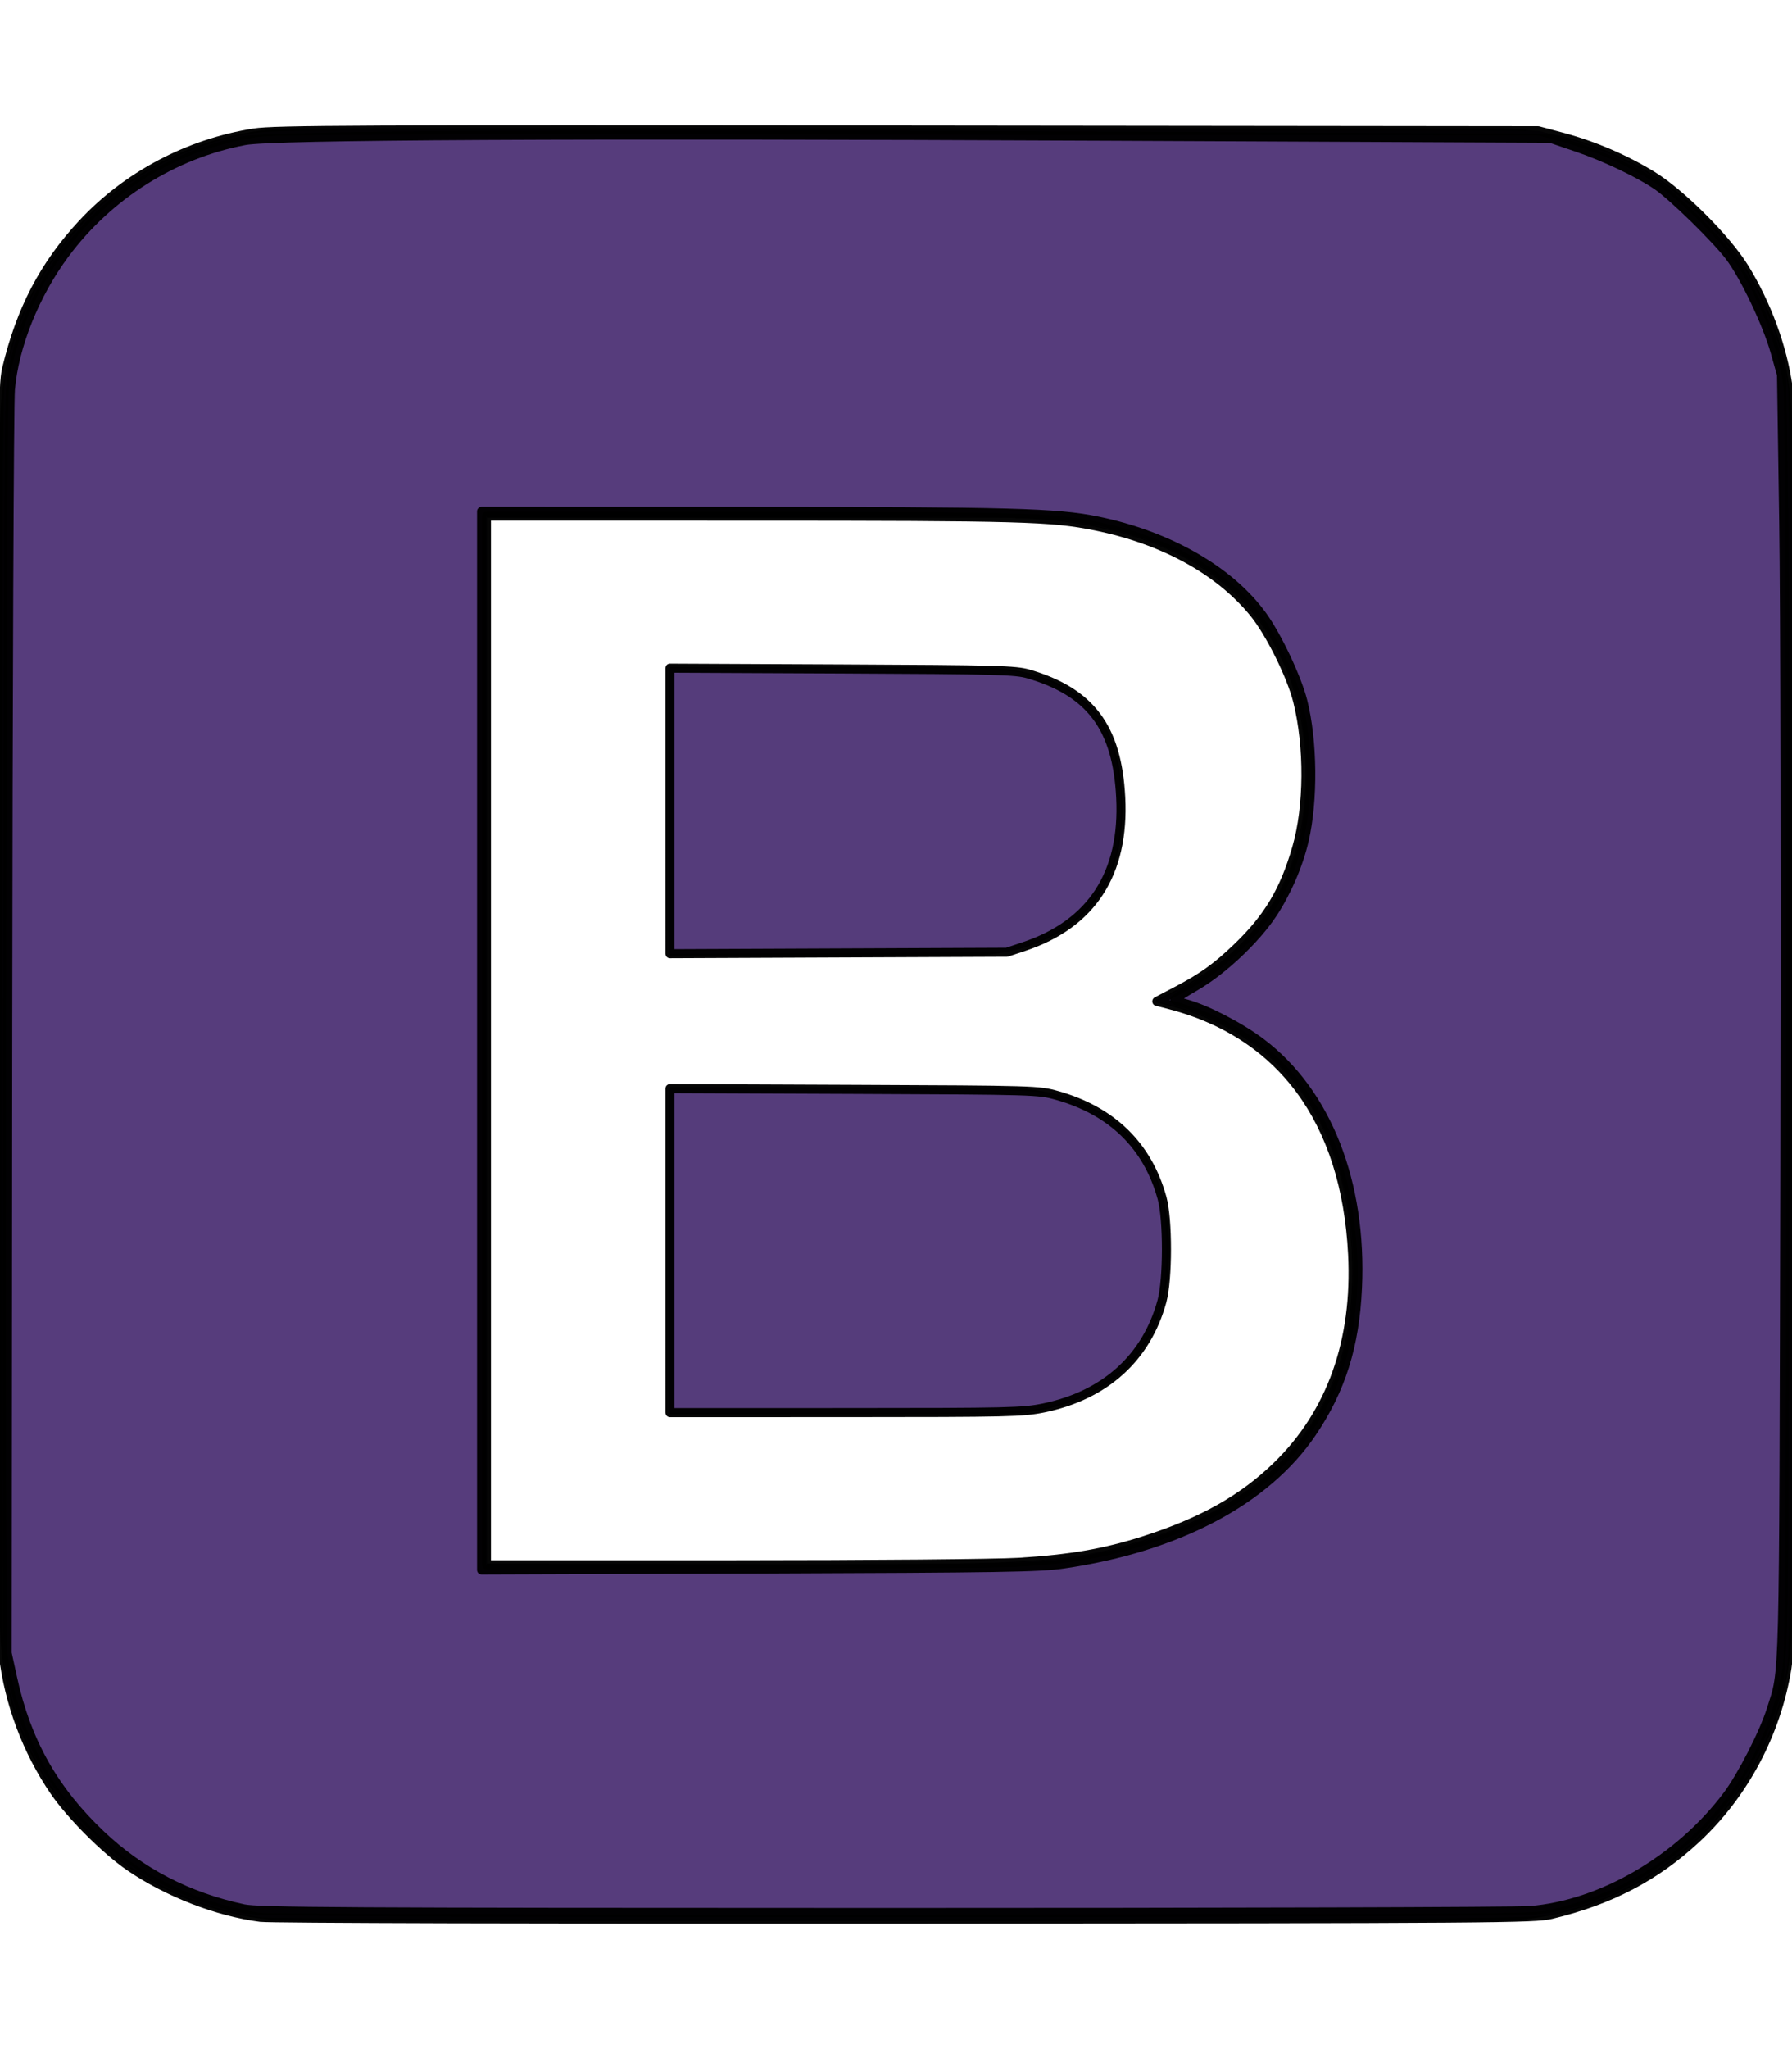 <?xml version="1.0" encoding="UTF-8" standalone="no"?>
<svg
   xmlns:dc="http://purl.org/dc/elements/1.1/"
   xmlns:cc="http://creativecommons.org/ns#"
   xmlns:rdf="http://www.w3.org/1999/02/22-rdf-syntax-ns#"
   xmlns:svg="http://www.w3.org/2000/svg"
   xmlns="http://www.w3.org/2000/svg"
   xmlns:sodipodi="http://sodipodi.sourceforge.net/DTD/sodipodi-0.dtd"
   xmlns:inkscape="http://www.inkscape.org/namespaces/inkscape"
   aria-hidden="true"
   focusable="false"
   data-prefix="fab"
   data-icon="bootstrap"
   class="svg-inline--fa fa-bootstrap fa-w-14"
   role="img"
   viewBox="0 0 448 512"
   version="1.1"
   id="svg827"
   sodipodi:docname="bootstrap-brands.svg"
   inkscape:version="0.92.4 (5da689c313, 2019-01-14)">
  <defs
     id="defs831" />
  <sodipodi:namedview
     pagecolor="#ffffff"
     bordercolor="#666666"
     borderopacity="1"
     objecttolerance="10"
     gridtolerance="10"
     guidetolerance="10"
     inkscape:pageopacity="0"
     inkscape:pageshadow="2"
     inkscape:window-width="2560"
     inkscape:window-height="1017"
     id="namedview829"
     showgrid="false"
     inkscape:zoom="0.5855728"
     inkscape:cx="814.49405"
     inkscape:cy="94.672225"
     inkscape:window-x="1912"
     inkscape:window-y="-8"
     inkscape:window-maximized="1"
     inkscape:current-layer="svg827" />
  <path
     fill="currentColor"
     d="M292.3 311.93c0 42.41-39.72 41.43-43.92 41.43h-80.89v-81.69h80.89c42.56 0 43.92 31.9 43.92 40.26zm-50.15-73.13c.67 0 38.44 1 38.44-36.31 0-15.52-3.51-35.87-38.44-35.87h-74.66v72.18h74.66zM448 106.67v298.66A74.89 74.89 0 0 1 373.33 480H74.67A74.89 74.89 0 0 1 0 405.33V106.67A74.89 74.89 0 0 1 74.67 32h298.66A74.89 74.89 0 0 1 448 106.67zM338.05 317.86c0-21.57-6.65-58.29-49.05-67.35v-.73c22.91-9.78 37.34-28.25 37.34-55.64 0-7 2-64.78-77.6-64.78h-127v261.33c128.23 0 139.87 1.68 163.6-5.71 14.21-4.42 52.71-17.98 52.71-67.12z"
     id="path825" />
  <path
     style="opacity:0.99;fill:#563d7c;fill-opacity:1;fill-rule:evenodd;stroke:#000000;stroke-width:2.268;stroke-linecap:round;stroke-linejoin:round;stroke-miterlimit:4;stroke-dasharray:none;stroke-opacity:0.986;paint-order:markers fill stroke"
     d="M 65.147,479.072 C 54.319,477.679 41.844,472.838 32.399,466.364 26.404,462.254 17.746,453.596 13.636,447.601 6.746,437.549 2.198,425.402 0.845,413.434 0.381,409.329 0.245,361.676 0.383,252.136 0.569,105.009 0.638,96.421 1.665,92.136 5.199,77.38 11.023,66.232 20.564,55.963 31.752,43.919 47.097,35.809 63.574,33.231 68.647,32.437 89.105,32.345 226.958,32.499 l 157.585,0.176 6.117,1.628 c 7.703,2.05 15.66,5.466 22.413,9.62 7.201,4.431 18.569,15.798 22.997,22.994 5.591,9.087 9.55,19.856 10.92,29.706 0.447,3.214 0.647,52.621 0.645,159.631 -0.002,134.286 -0.122,155.714 -0.901,160.513 -2.648,16.326 -10.762,31.58 -22.698,42.668 -10.213,9.488 -21.508,15.389 -36.173,18.898 -4.29,1.027 -12.793,1.089 -161.509,1.183 -90.225,0.057 -158.778,-0.132 -161.208,-0.445 z m 189.475,-88.695 c 12.928,-0.783 21.642,-2.29 31.476,-5.442 14.463,-4.635 24.612,-10.337 33.143,-18.618 13.564,-13.166 20.009,-31.199 18.914,-52.92 -1.687,-33.477 -17.85,-55.316 -46.261,-62.505 l -2.687,-0.68 4.8,-2.513 c 6.636,-3.474 10.108,-5.955 15.281,-10.921 7.773,-7.463 11.779,-14.16 14.891,-24.898 2.994,-10.333 3.09,-25.323 0.234,-36.726 -1.597,-6.376 -6.952,-17.142 -10.962,-22.038 -8.734,-10.664 -22.636,-18.277 -39.662,-21.718 -10.897,-2.203 -18.611,-2.42 -86.228,-2.426 L 121.6,128.966 v 131.019 131.019 l 61.434,-0.006 c 34.591,-0.003 65.871,-0.275 71.588,-0.621 z"
     id="path4538"
     inkscape:connector-curvature="0" />
  <path
     style="opacity:0.99;fill:#563d7c;fill-opacity:1;fill-rule:evenodd;stroke:#000000;stroke-width:2.268;stroke-linecap:round;stroke-linejoin:round;stroke-miterlimit:4;stroke-dasharray:none;stroke-opacity:0.986;paint-order:markers fill stroke"
     d="M 60.921,476.95 C 47.035,473.996 35.138,467.837 25.265,458.491 13.475,447.331 6.62,435.189 3.161,419.341 L 1.787,413.042 1.924,258.264 C 2,173.137 2.303,100.714 2.597,97.325 3.544,86.417 8.699,73.573 16.176,63.489 27.109,48.743 43.351,38.505 61.178,35.124 68.216,33.788 142.685,33.41 277.072,34.028 l 110.491,0.508 6.598,2.244 c 7.061,2.402 15.574,6.452 20.164,9.595 3.869,2.648 14.721,13.271 18.068,17.686 3.715,4.901 9.411,16.841 11.378,23.849 l 1.609,5.736 0.559,37.132 c 0.307,20.423 0.43,92.558 0.272,160.302 -0.31,133.211 -0.12,125.649 -3.425,136.151 -1.831,5.82 -7.37,16.623 -10.988,21.434 -12.042,16.012 -31.506,27.338 -49.367,28.728 -3.487,0.271 -76.302,0.485 -161.811,0.475 -135.343,-0.016 -156.019,-0.135 -159.698,-0.917 z M 265.902,390.788 c 28.462,-4.15 50.631,-15.866 62.077,-32.808 7.282,-10.778 10.715,-21.673 11.377,-36.108 1.21,-26.372 -7.634,-48.889 -24.092,-61.335 -5.196,-3.929 -13.798,-8.386 -18.72,-9.698 -1.577,-0.421 -2.862,-0.912 -2.855,-1.092 0.007,-0.18 2.349,-1.682 5.205,-3.338 6.702,-3.886 14.918,-11.606 19.183,-18.026 3.557,-5.354 6.535,-12.226 7.96,-18.37 2.327,-10.034 2.18,-24.899 -0.346,-34.858 -1.456,-5.743 -6.29,-15.995 -9.978,-21.164 -8.077,-11.318 -23.462,-20.17 -41.417,-23.829 -10.175,-2.074 -21.485,-2.378 -88.847,-2.391 l -65.057,-0.012 V 260.026 392.293 l 69.283,-0.246 c 60.797,-0.216 70.133,-0.37 76.226,-1.259 z"
     id="path4540"
     inkscape:connector-curvature="0" />
  <path
     style="opacity:0.99;fill:#563d7c;fill-opacity:1;fill-rule:evenodd;stroke:#000000;stroke-width:2.268;stroke-linecap:round;stroke-linejoin:round;stroke-miterlimit:4;stroke-dasharray:none;stroke-opacity:0.986;paint-order:markers fill stroke"
     d="m 167.487,312.488 v -40.478 l 46.038,0.191 c 45.289,0.188 46.114,0.212 50.747,1.517 13.72,3.865 22.625,12.558 26.232,25.608 1.487,5.38 1.473,20.351 -0.023,25.822 -3.865,14.128 -14.243,23.488 -29.543,26.645 -5.215,1.076 -8.627,1.156 -49.526,1.164 l -43.925,0.008 z"
     id="path4542"
     inkscape:connector-curvature="0" />
  <path
     style="opacity:0.99;fill:#563d7c;fill-opacity:1;fill-rule:evenodd;stroke:#000000;stroke-width:2.268;stroke-linecap:round;stroke-linejoin:round;stroke-miterlimit:4;stroke-dasharray:none;stroke-opacity:0.986;paint-order:markers fill stroke"
     d="m 167.487,202.623 v -35.672 l 43.019,0.198 c 38.874,0.178 43.368,0.3 46.642,1.257 15.487,4.53 22.143,13.441 23.03,30.834 0.97,19.015 -7.229,31.629 -24.238,37.29 l -4.226,1.407 -42.113,0.18 -42.113,0.18 z"
     id="path4544"
     inkscape:connector-curvature="0" />
</svg>
